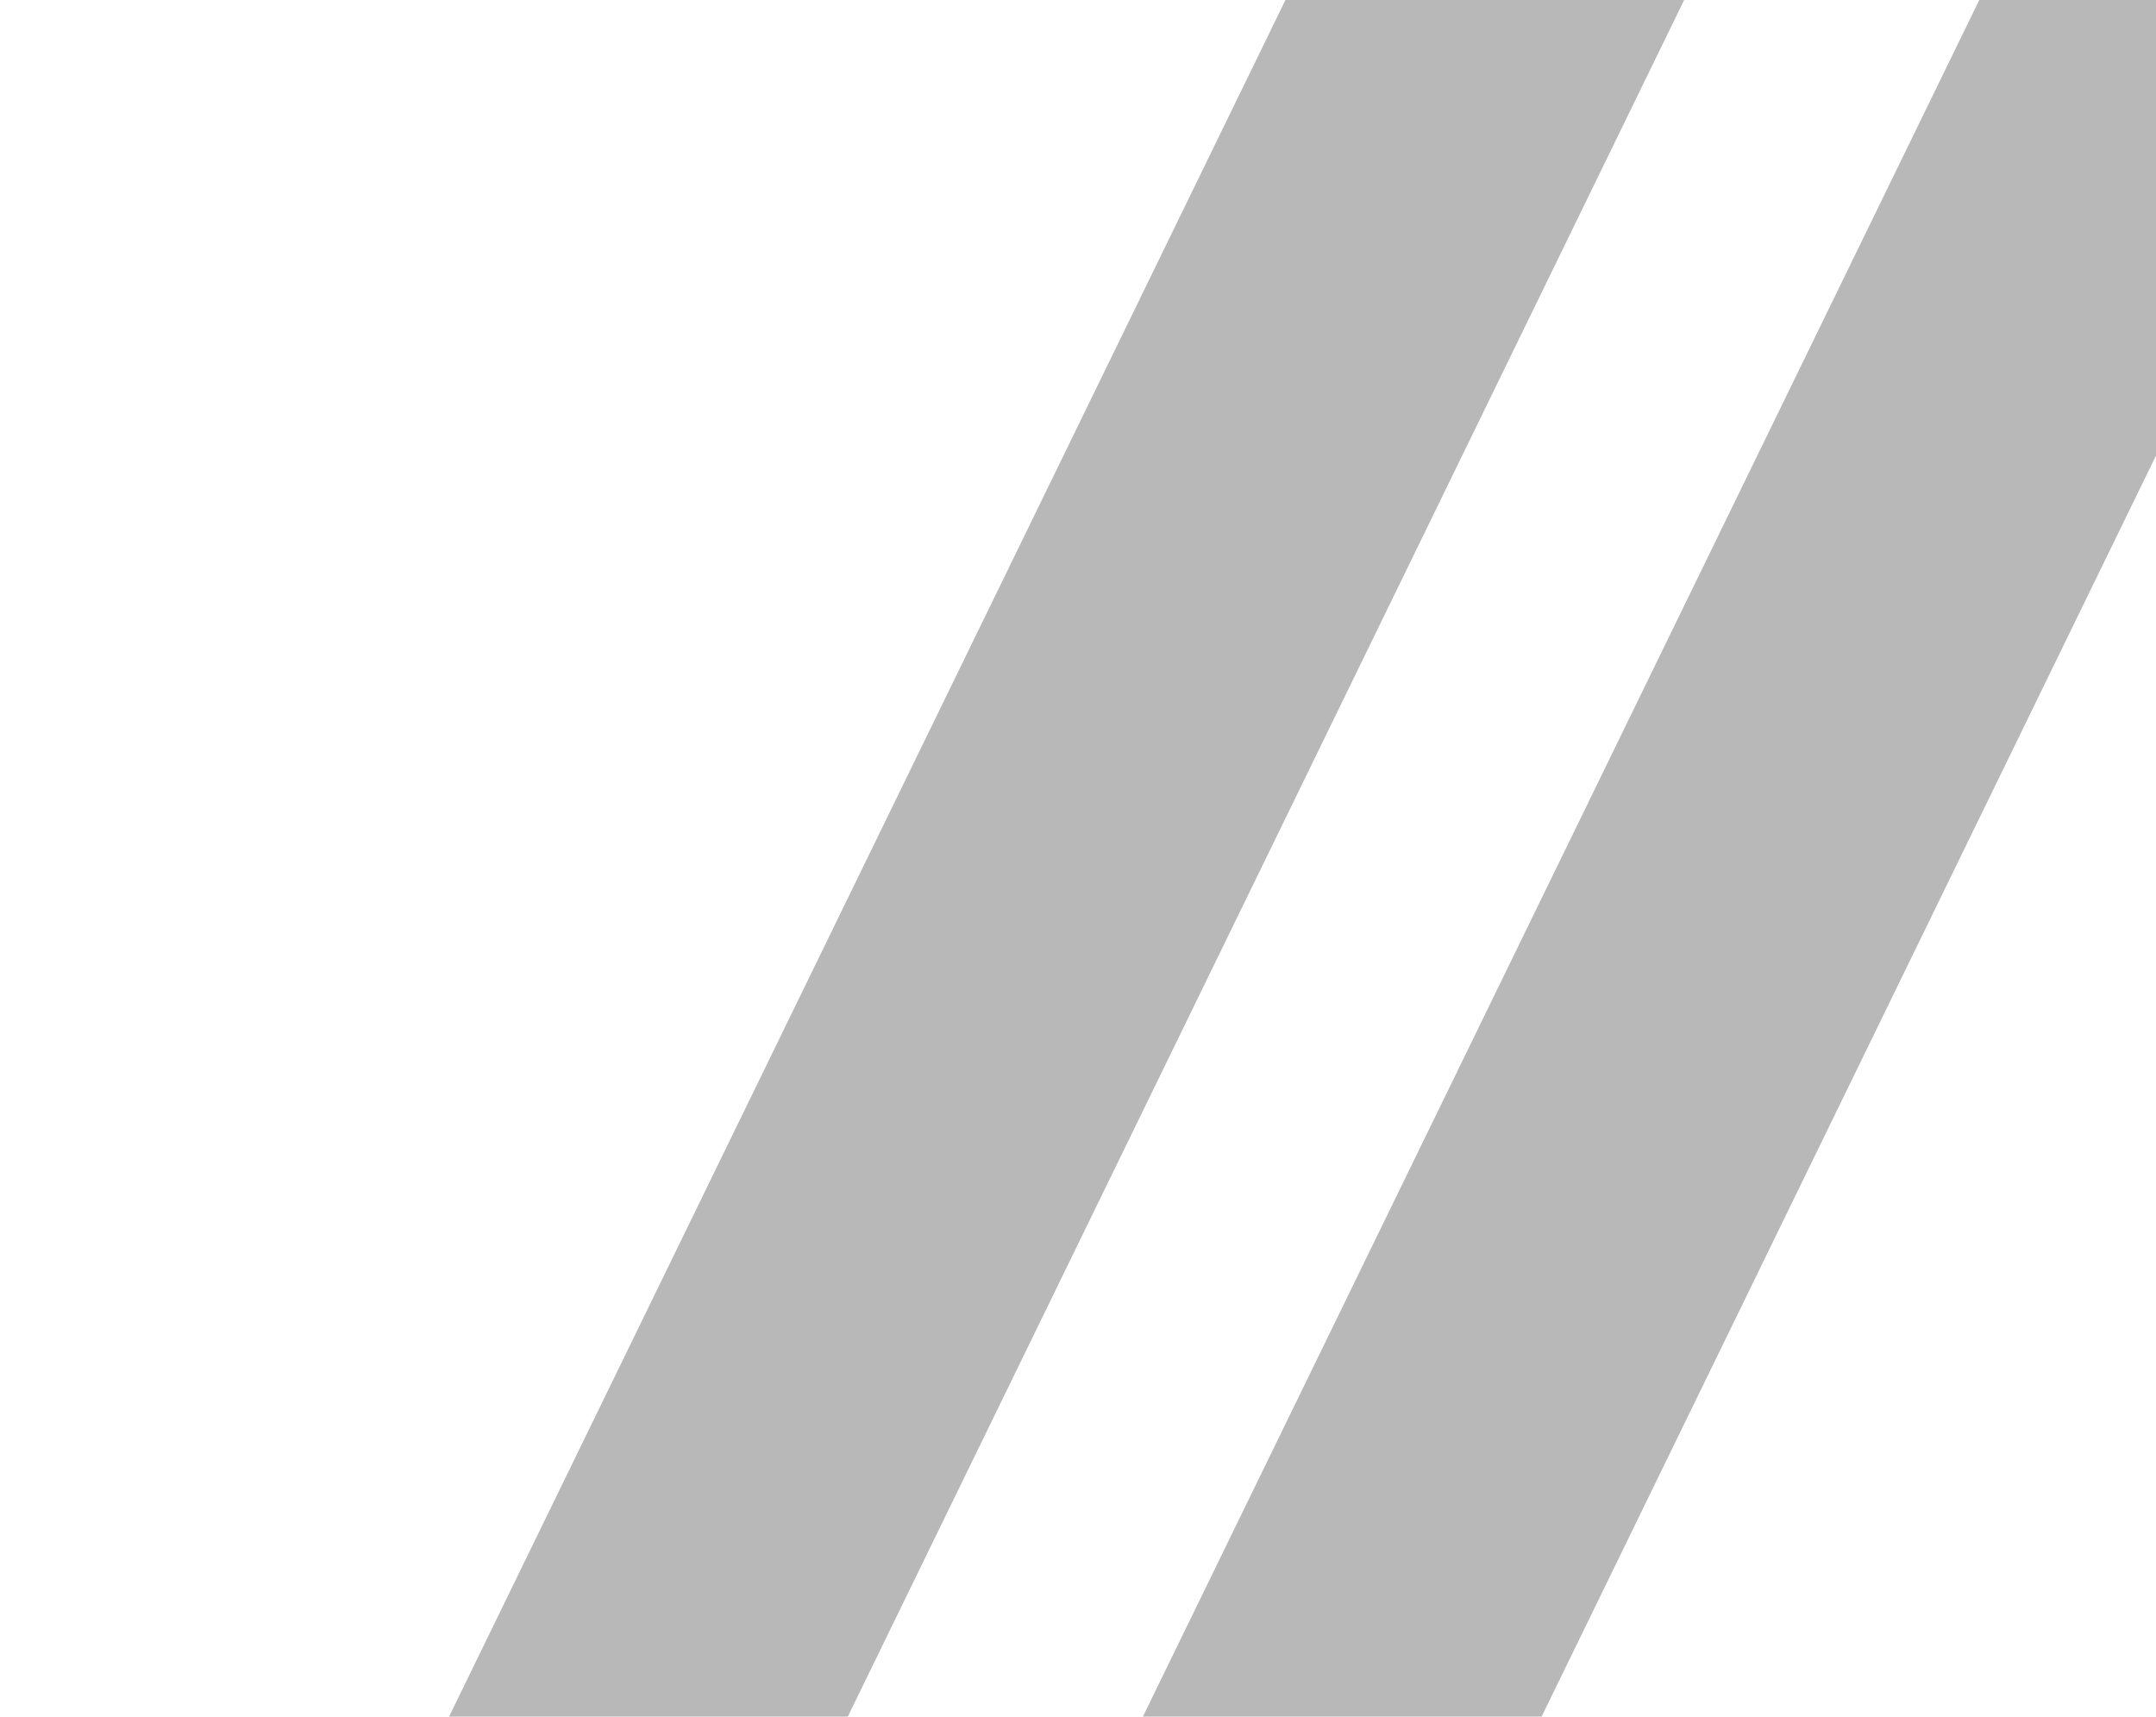 <svg width="648" height="516" viewBox="0 0 648 516" fill="none" xmlns="http://www.w3.org/2000/svg">
<g opacity="0.5" filter="url(#filter0_f_4107_19446)">
<path d="M502.559 7.847C517.54 -8.236 540.907 -13.376 561.254 -5.064C587.004 5.456 600.202 34.128 591.448 60.531L498.003 342.366C475.7 409.634 399.437 442.074 335.509 411.487C263.857 377.205 246.048 283.245 300.186 225.121L502.559 7.847Z" fill="white" fill-opacity="0.667"/>
</g>
<g opacity="0.28" filter="url(#filter1_f_4107_19446)">
<rect width="107.728" height="691.6" transform="matrix(0.899 0.438 0.438 -0.899 117 552.837)" fill="black"/>
</g>
<g opacity="0.28" filter="url(#filter2_f_4107_19446)">
<rect width="107.728" height="691.6" transform="matrix(0.899 0.438 0.438 -0.899 325.535 552.837)" fill="black"/>
</g>
<defs>
<filter id="filter0_f_4107_19446" x="-131.406" y="-408.993" width="1125.55" height="1232.05" filterUnits="userSpaceOnUse" color-interpolation-filters="sRGB">
<feFlood flood-opacity="0" result="BackgroundImageFix"/>
<feBlend mode="normal" in="SourceGraphic" in2="BackgroundImageFix" result="shape"/>
<feGaussianBlur stdDeviation="200" result="effect1_foregroundBlur_4107_19446"/>
</filter>
<filter id="filter1_f_4107_19446" x="17" y="-168.769" width="600.004" height="868.831" filterUnits="userSpaceOnUse" color-interpolation-filters="sRGB">
<feFlood flood-opacity="0" result="BackgroundImageFix"/>
<feBlend mode="normal" in="SourceGraphic" in2="BackgroundImageFix" result="shape"/>
<feGaussianBlur stdDeviation="50" result="effect1_foregroundBlur_4107_19446"/>
</filter>
<filter id="filter2_f_4107_19446" x="225.535" y="-168.769" width="600.004" height="868.831" filterUnits="userSpaceOnUse" color-interpolation-filters="sRGB">
<feFlood flood-opacity="0" result="BackgroundImageFix"/>
<feBlend mode="normal" in="SourceGraphic" in2="BackgroundImageFix" result="shape"/>
<feGaussianBlur stdDeviation="50" result="effect1_foregroundBlur_4107_19446"/>
</filter>
</defs>
</svg>
